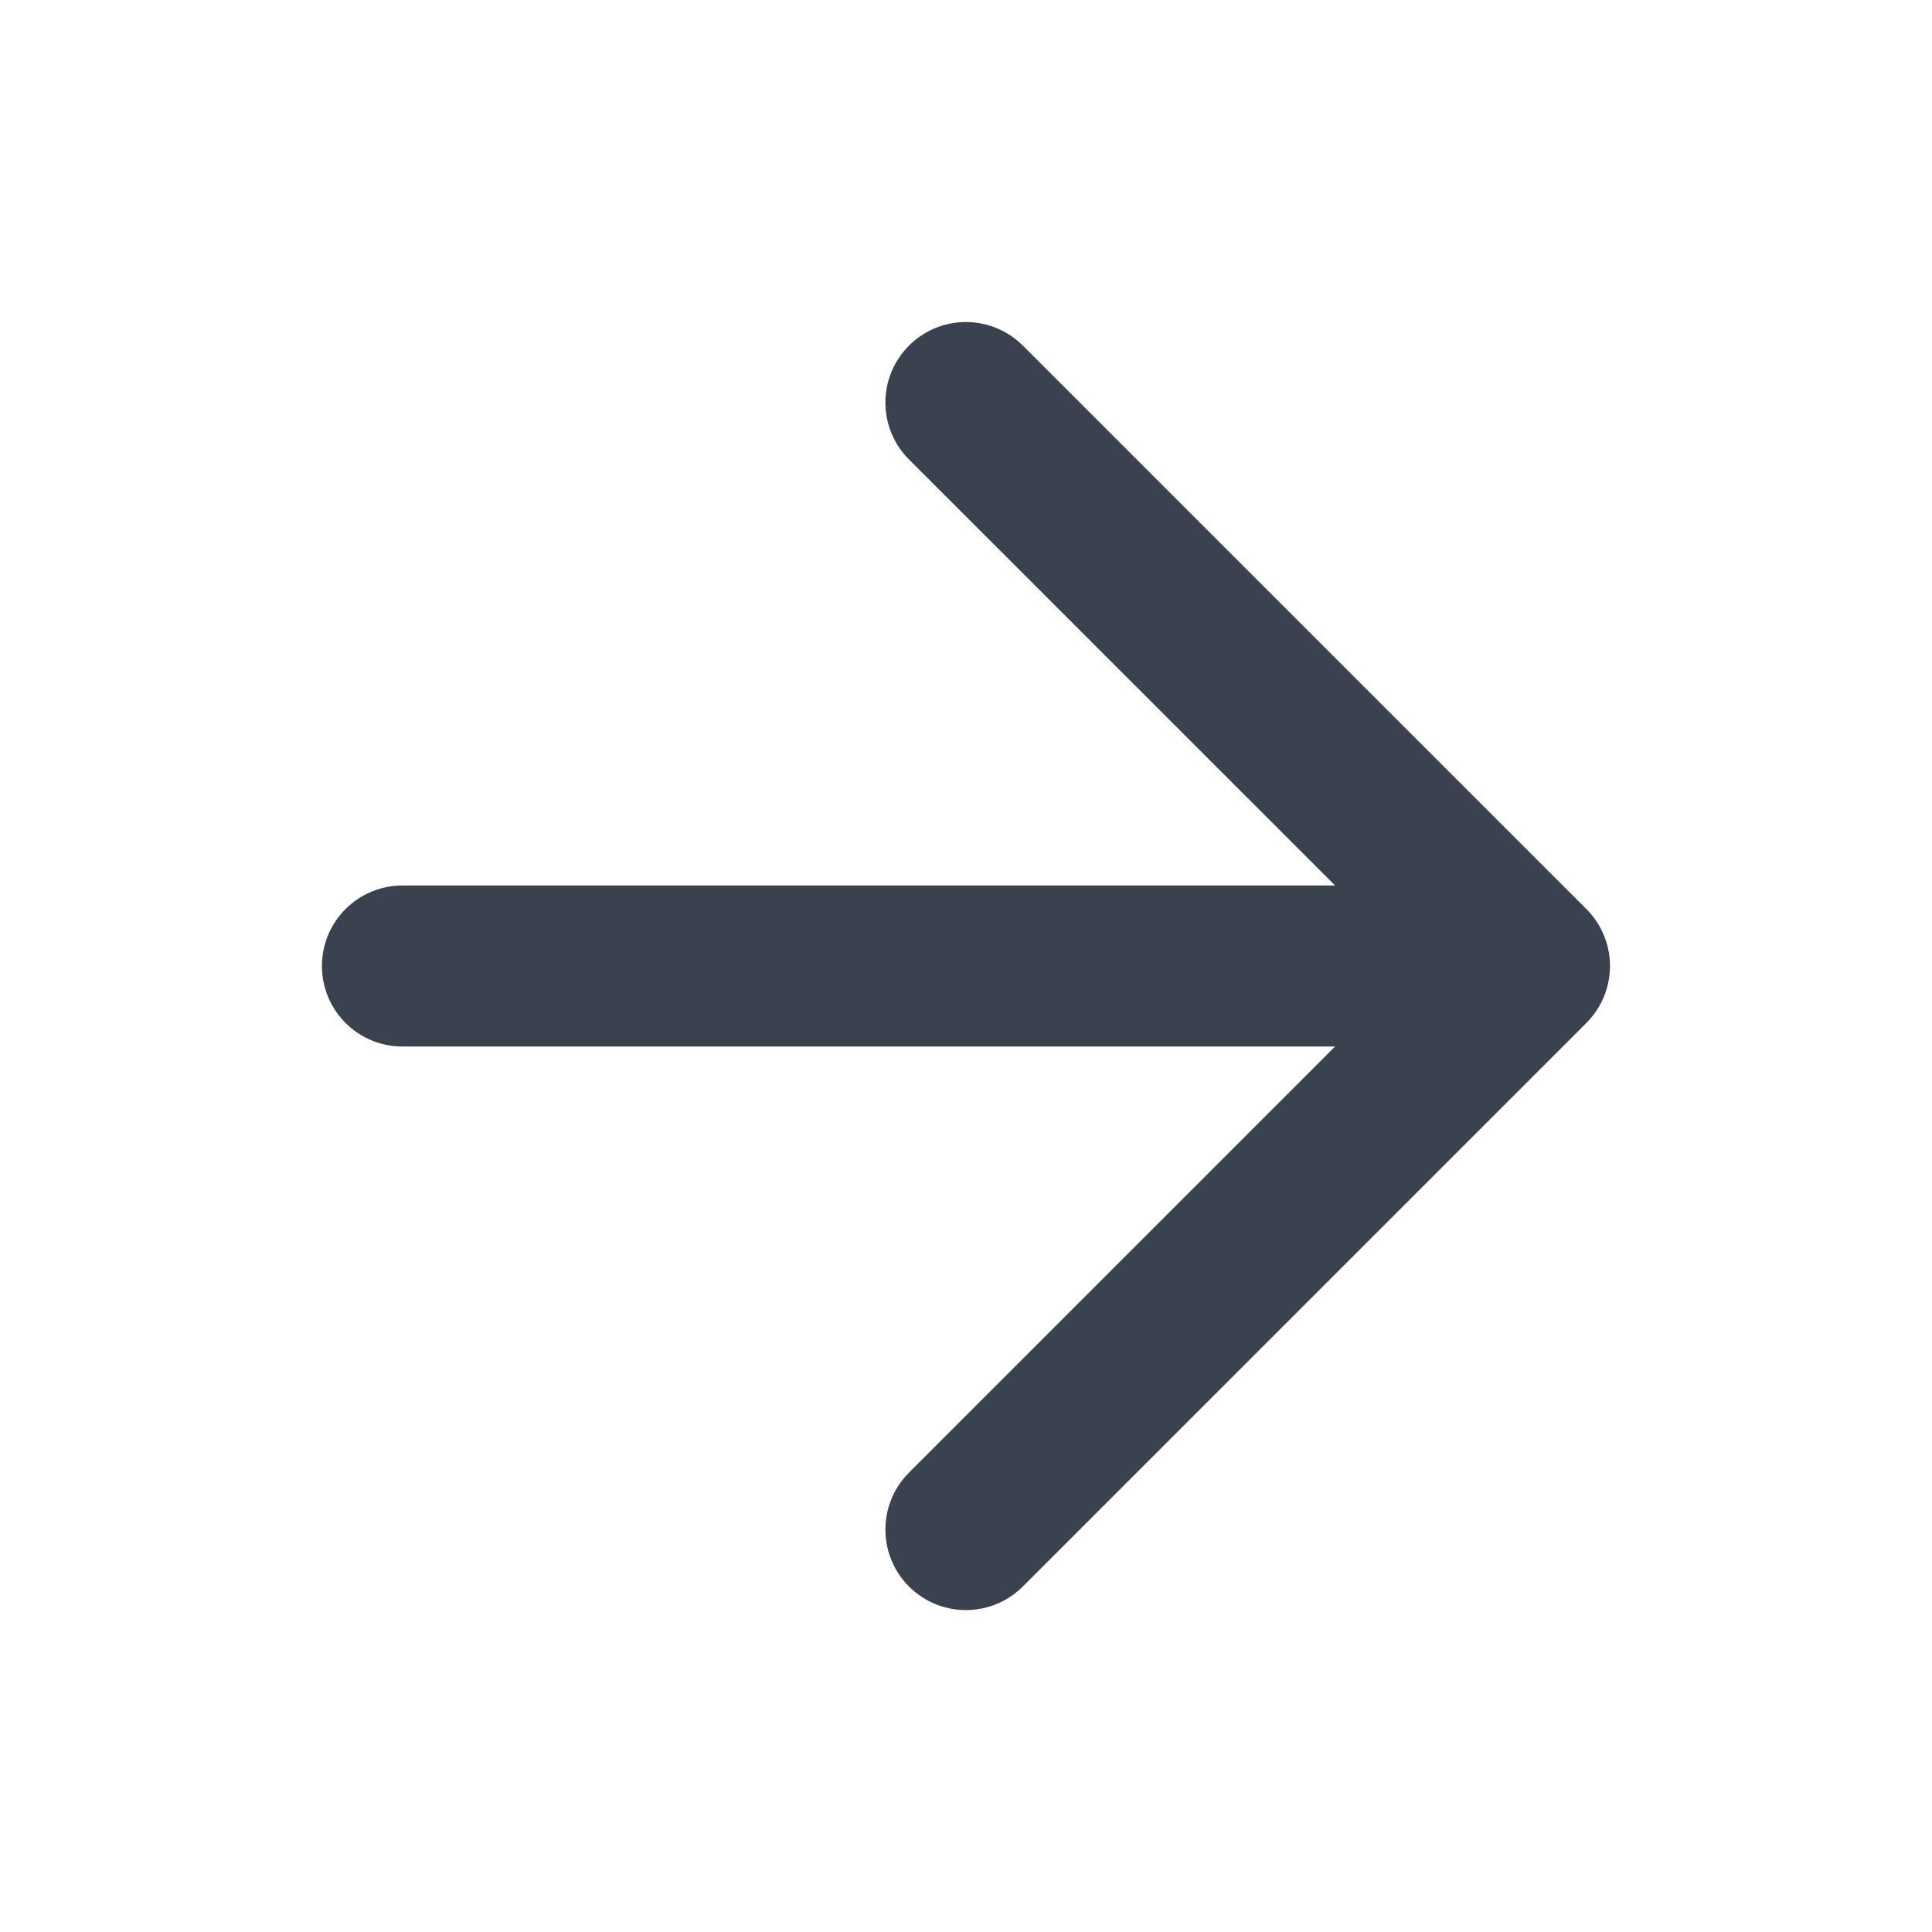 <svg width="20" height="20" viewBox="0 0 20 20" fill="none" xmlns="http://www.w3.org/2000/svg">
<path d="M4.166 10H15.833M15.833 10L9.999 4.167M15.833 10L9.999 15.834" stroke="#3B424F" stroke-width="1.667" stroke-linecap="round" stroke-linejoin="round"/>
</svg>
